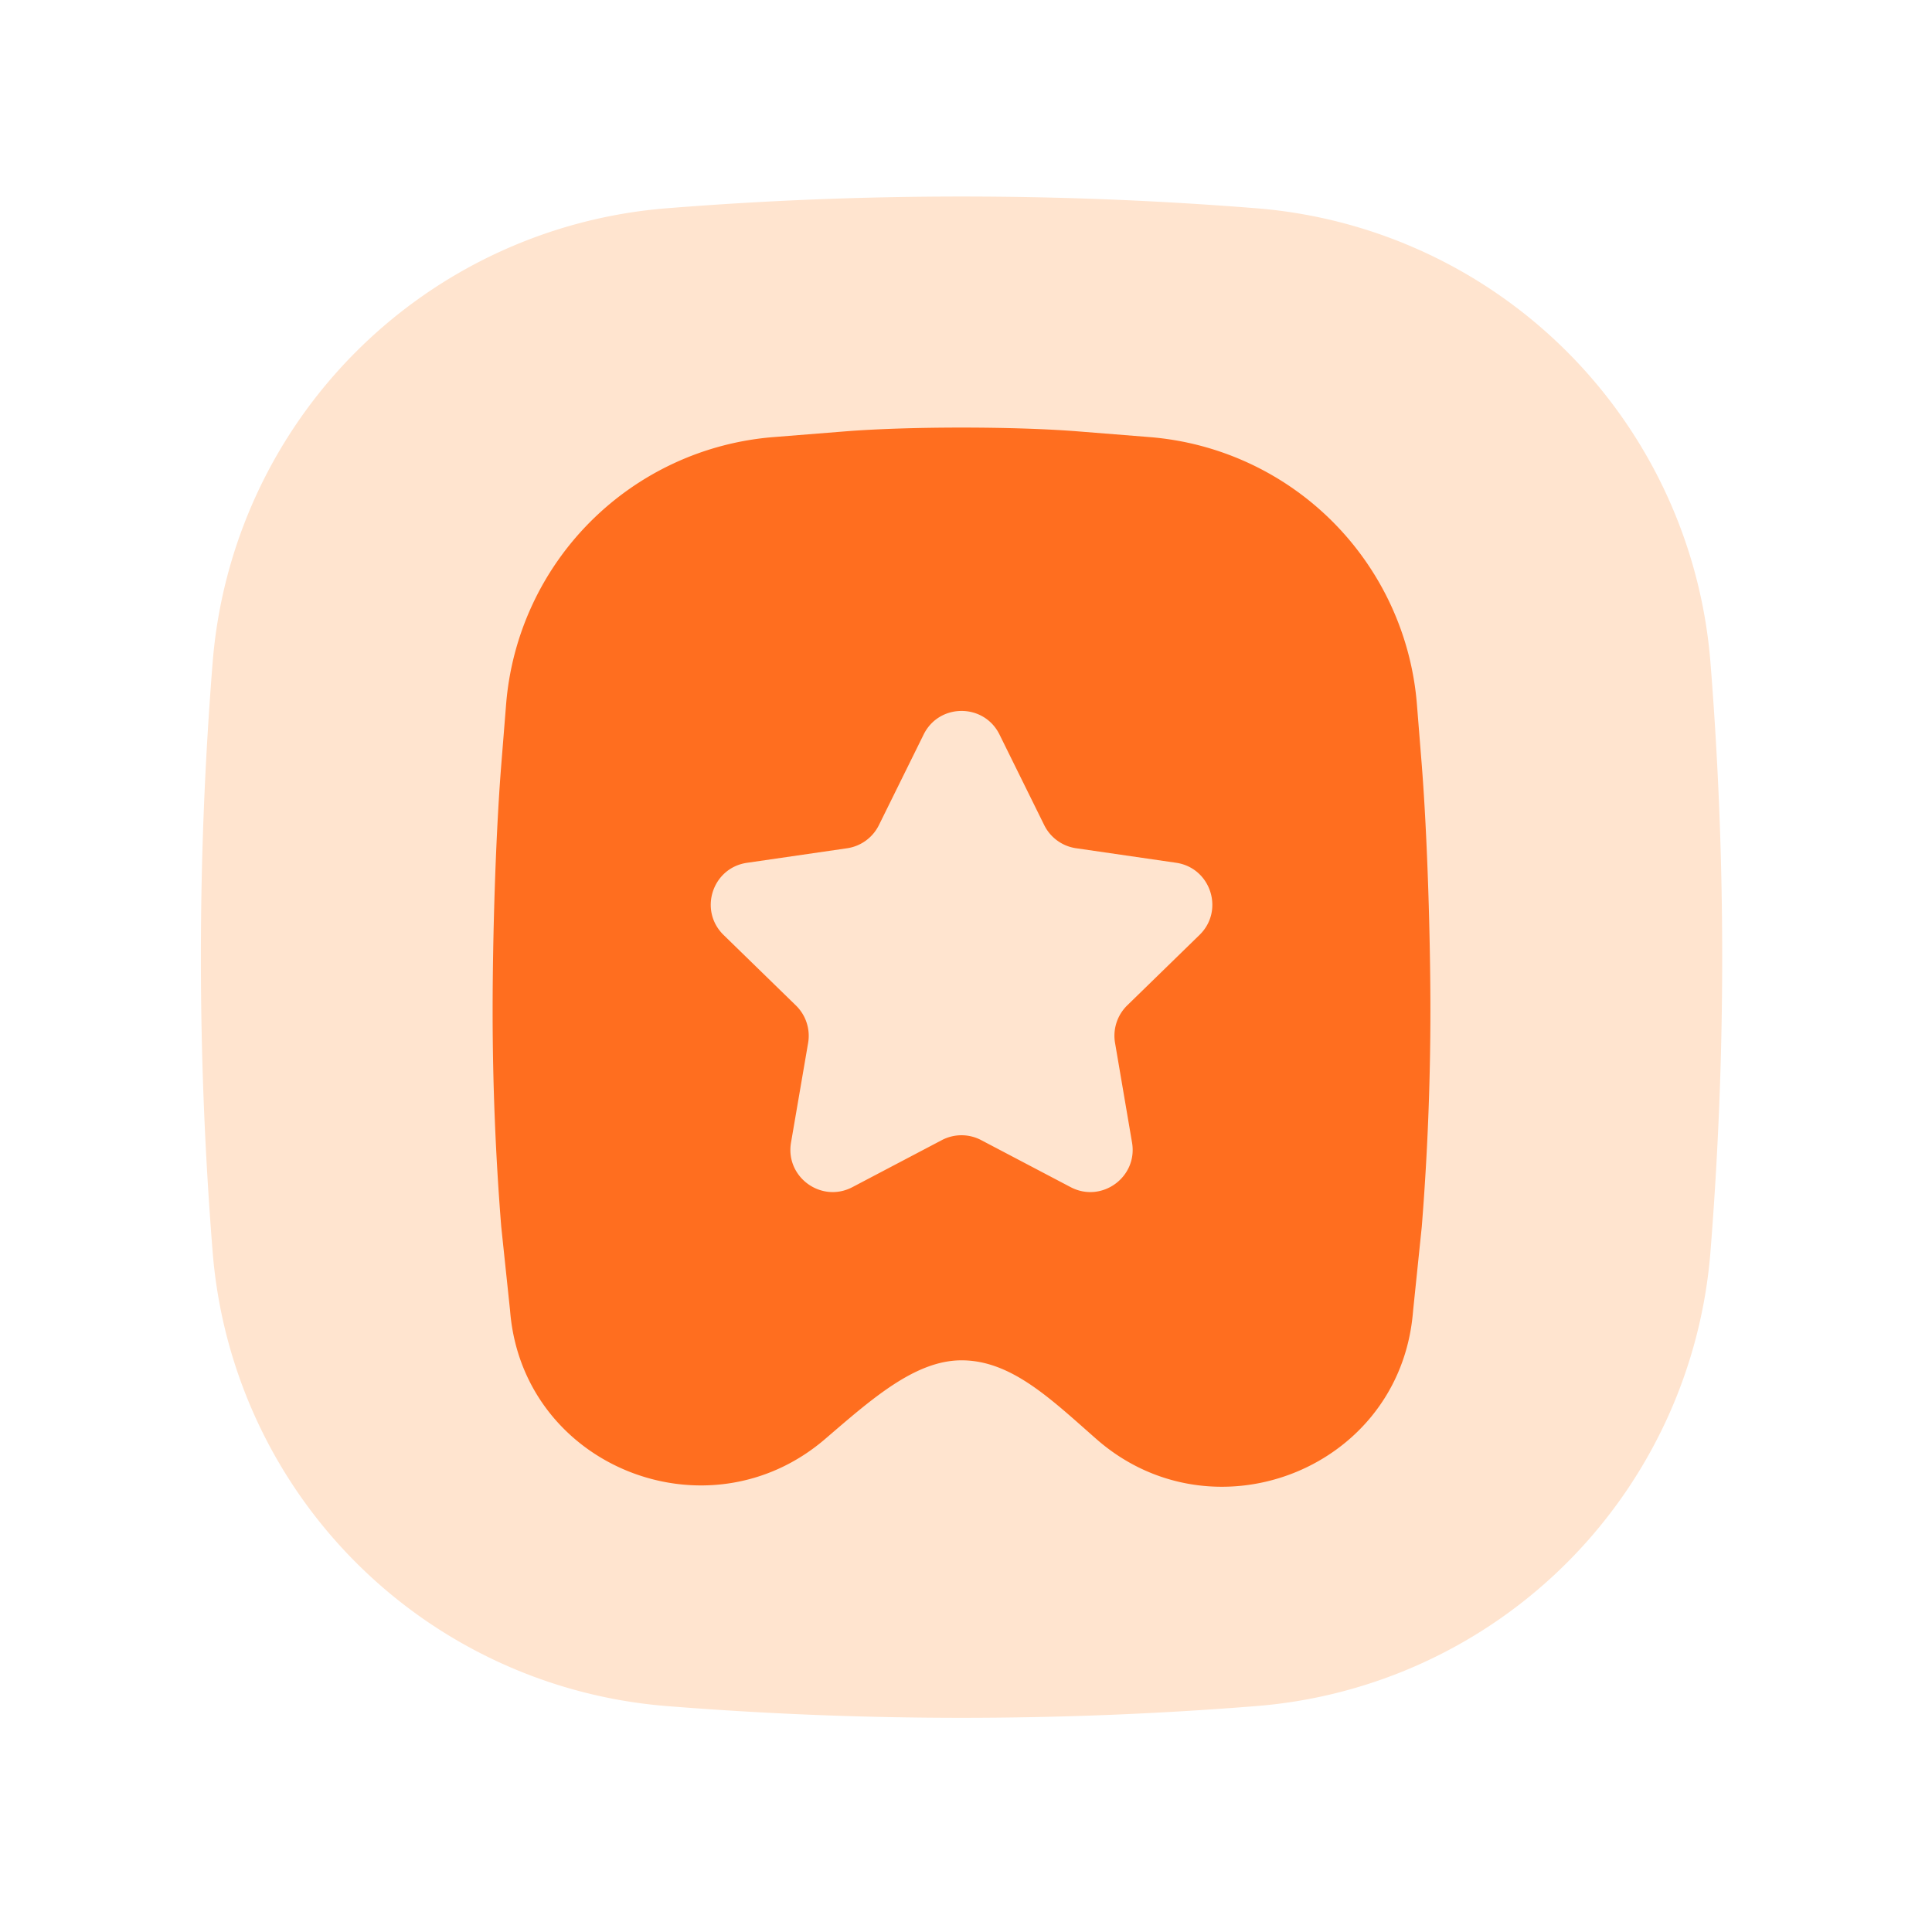 <?xml version="1.0" standalone="no"?><!DOCTYPE svg PUBLIC "-//W3C//DTD SVG 1.1//EN" "http://www.w3.org/Graphics/SVG/1.1/DTD/svg11.dtd"><svg class="icon" width="128px" height="128.00px" viewBox="0 0 1024 1024" version="1.1" xmlns="http://www.w3.org/2000/svg"><path d="M665.9 904.25a1962 1962 0 0 1-312.52 0 262.4 262.4 0 0 1-240.67-240.67 1962 1962 0 0 1 0-312.52 262.4 262.4 0 0 1 240.67-240.67 1962 1962 0 0 1 312.52 0 262.4 262.4 0 0 1 240.67 240.67 1962 1962 0 0 1 0 312.52A262.4 262.4 0 0 1 665.9 904.25z" fill="#FFE4CF" /><path d="M270.33 694.43l-4.66-44.23q-4.56-57-4.57-114.18c0-38.33 1.52-92.3 4.57-130.53l2.57-32.12a154.49 154.49 0 0 1 141.69-141.7l37.6-3c34.16-2.73 90.06-2.73 124.22 0l37.59 3A154.49 154.49 0 0 1 751 373.37l2.57 32.12c3 38.12 4.57 92 4.57 130.18s-1.53 76.41-4.57 114.53L749 694.43c-0.14 1.75-0.32 3.48-0.53 5.2-9.83 80.49-106.62 116.59-167.47 63C556.93 741.5 536 721 509.64 721c-24.7 0-47.76 20.64-72.4 41.78C375.46 815.73 278.72 778 270.56 697c-0.08-0.85-0.16-1.71-0.23-2.57z" fill="#FF6E1F" /><path d="M529.75 389.31l23.7 48a22.43 22.43 0 0 0 16.89 12.27l53 7.7c18.39 2.67 25.74 25.28 12.43 38.26l-38.35 37.37a22.47 22.47 0 0 0-6.42 19.87l9 52.78c3.14 18.32-16.09 32.29-32.55 23.64l-47.39-24.91a22.41 22.41 0 0 0-20.88 0l-47.37 24.91c-16.46 8.65-35.69-5.32-32.55-23.64l9.06-52.78a22.44 22.44 0 0 0-6.46-19.85l-38.34-37.37c-13.31-13-6-35.59 12.43-38.26l53-7.7a22.43 22.43 0 0 0 16.89-12.27l23.7-48c8.21-16.69 31.98-16.69 40.21-0.02z" fill="#FFE4CF" /></svg>
